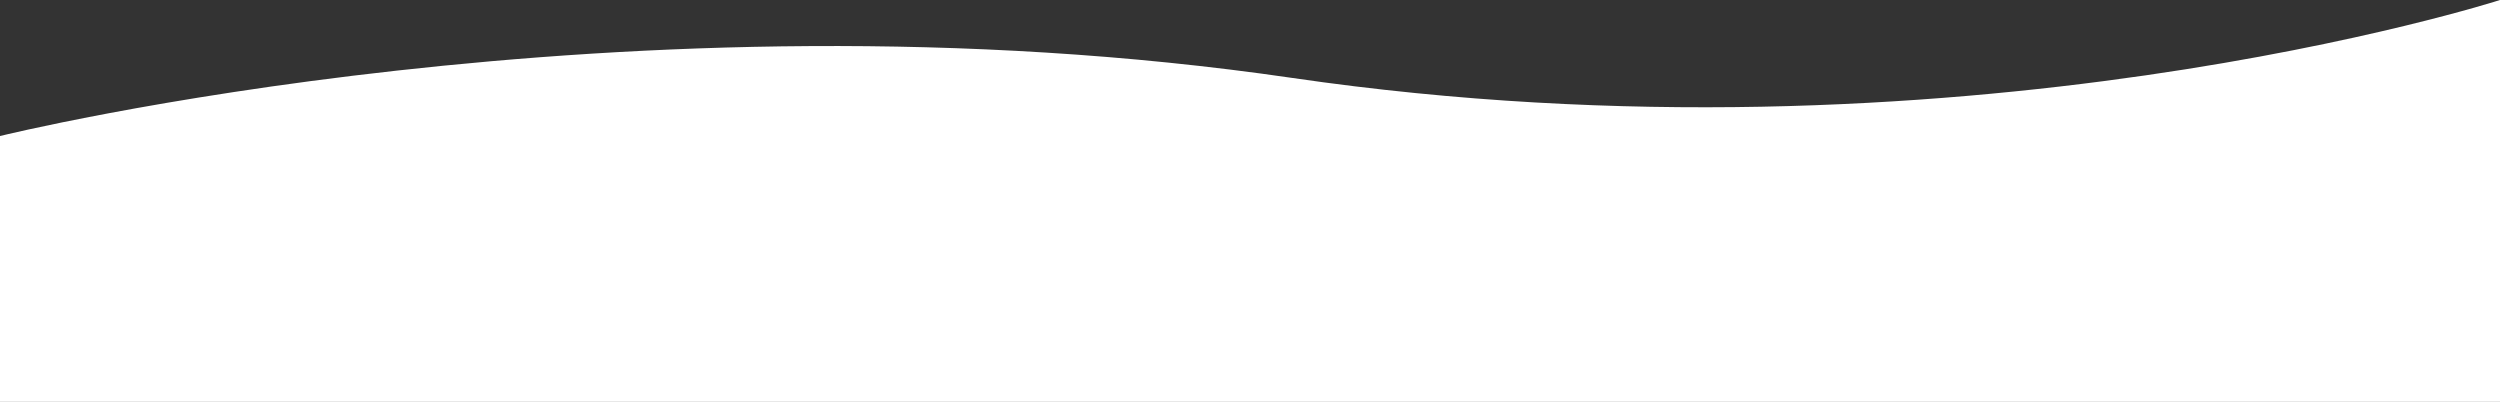 <?xml version="1.0" encoding="utf-8"?>
<!-- Generator: Adobe Illustrator 24.3.0, SVG Export Plug-In . SVG Version: 6.00 Build 0)  -->
<svg version="1.1" id="Layer_1" xmlns="http://www.w3.org/2000/svg" xmlns:xlink="http://www.w3.org/1999/xlink" x="0px" y="0px"
	 viewBox="0 0 1244.2 200" style="enable-background:new 0 0 1244.2 200;" xml:space="preserve">
<rect x="0" y="0" width="1244.2" height="200" fill="#333333" stroke="none"/>
<style type="text/css">
	.st0{fill:#FFFFFF;}
</style>
<g>
	<g id="Layer_1-2">
		<g id="hero-slide">
			<g id="hero-wide">
				<path id="curve" class="st0" d="M1244.2,0c0,0-270.2,87.1-601,38.8S0,67.7,0,67.7V200h1244.2V0z"/>
			</g>
		</g>
	</g>
</g>
</svg>
